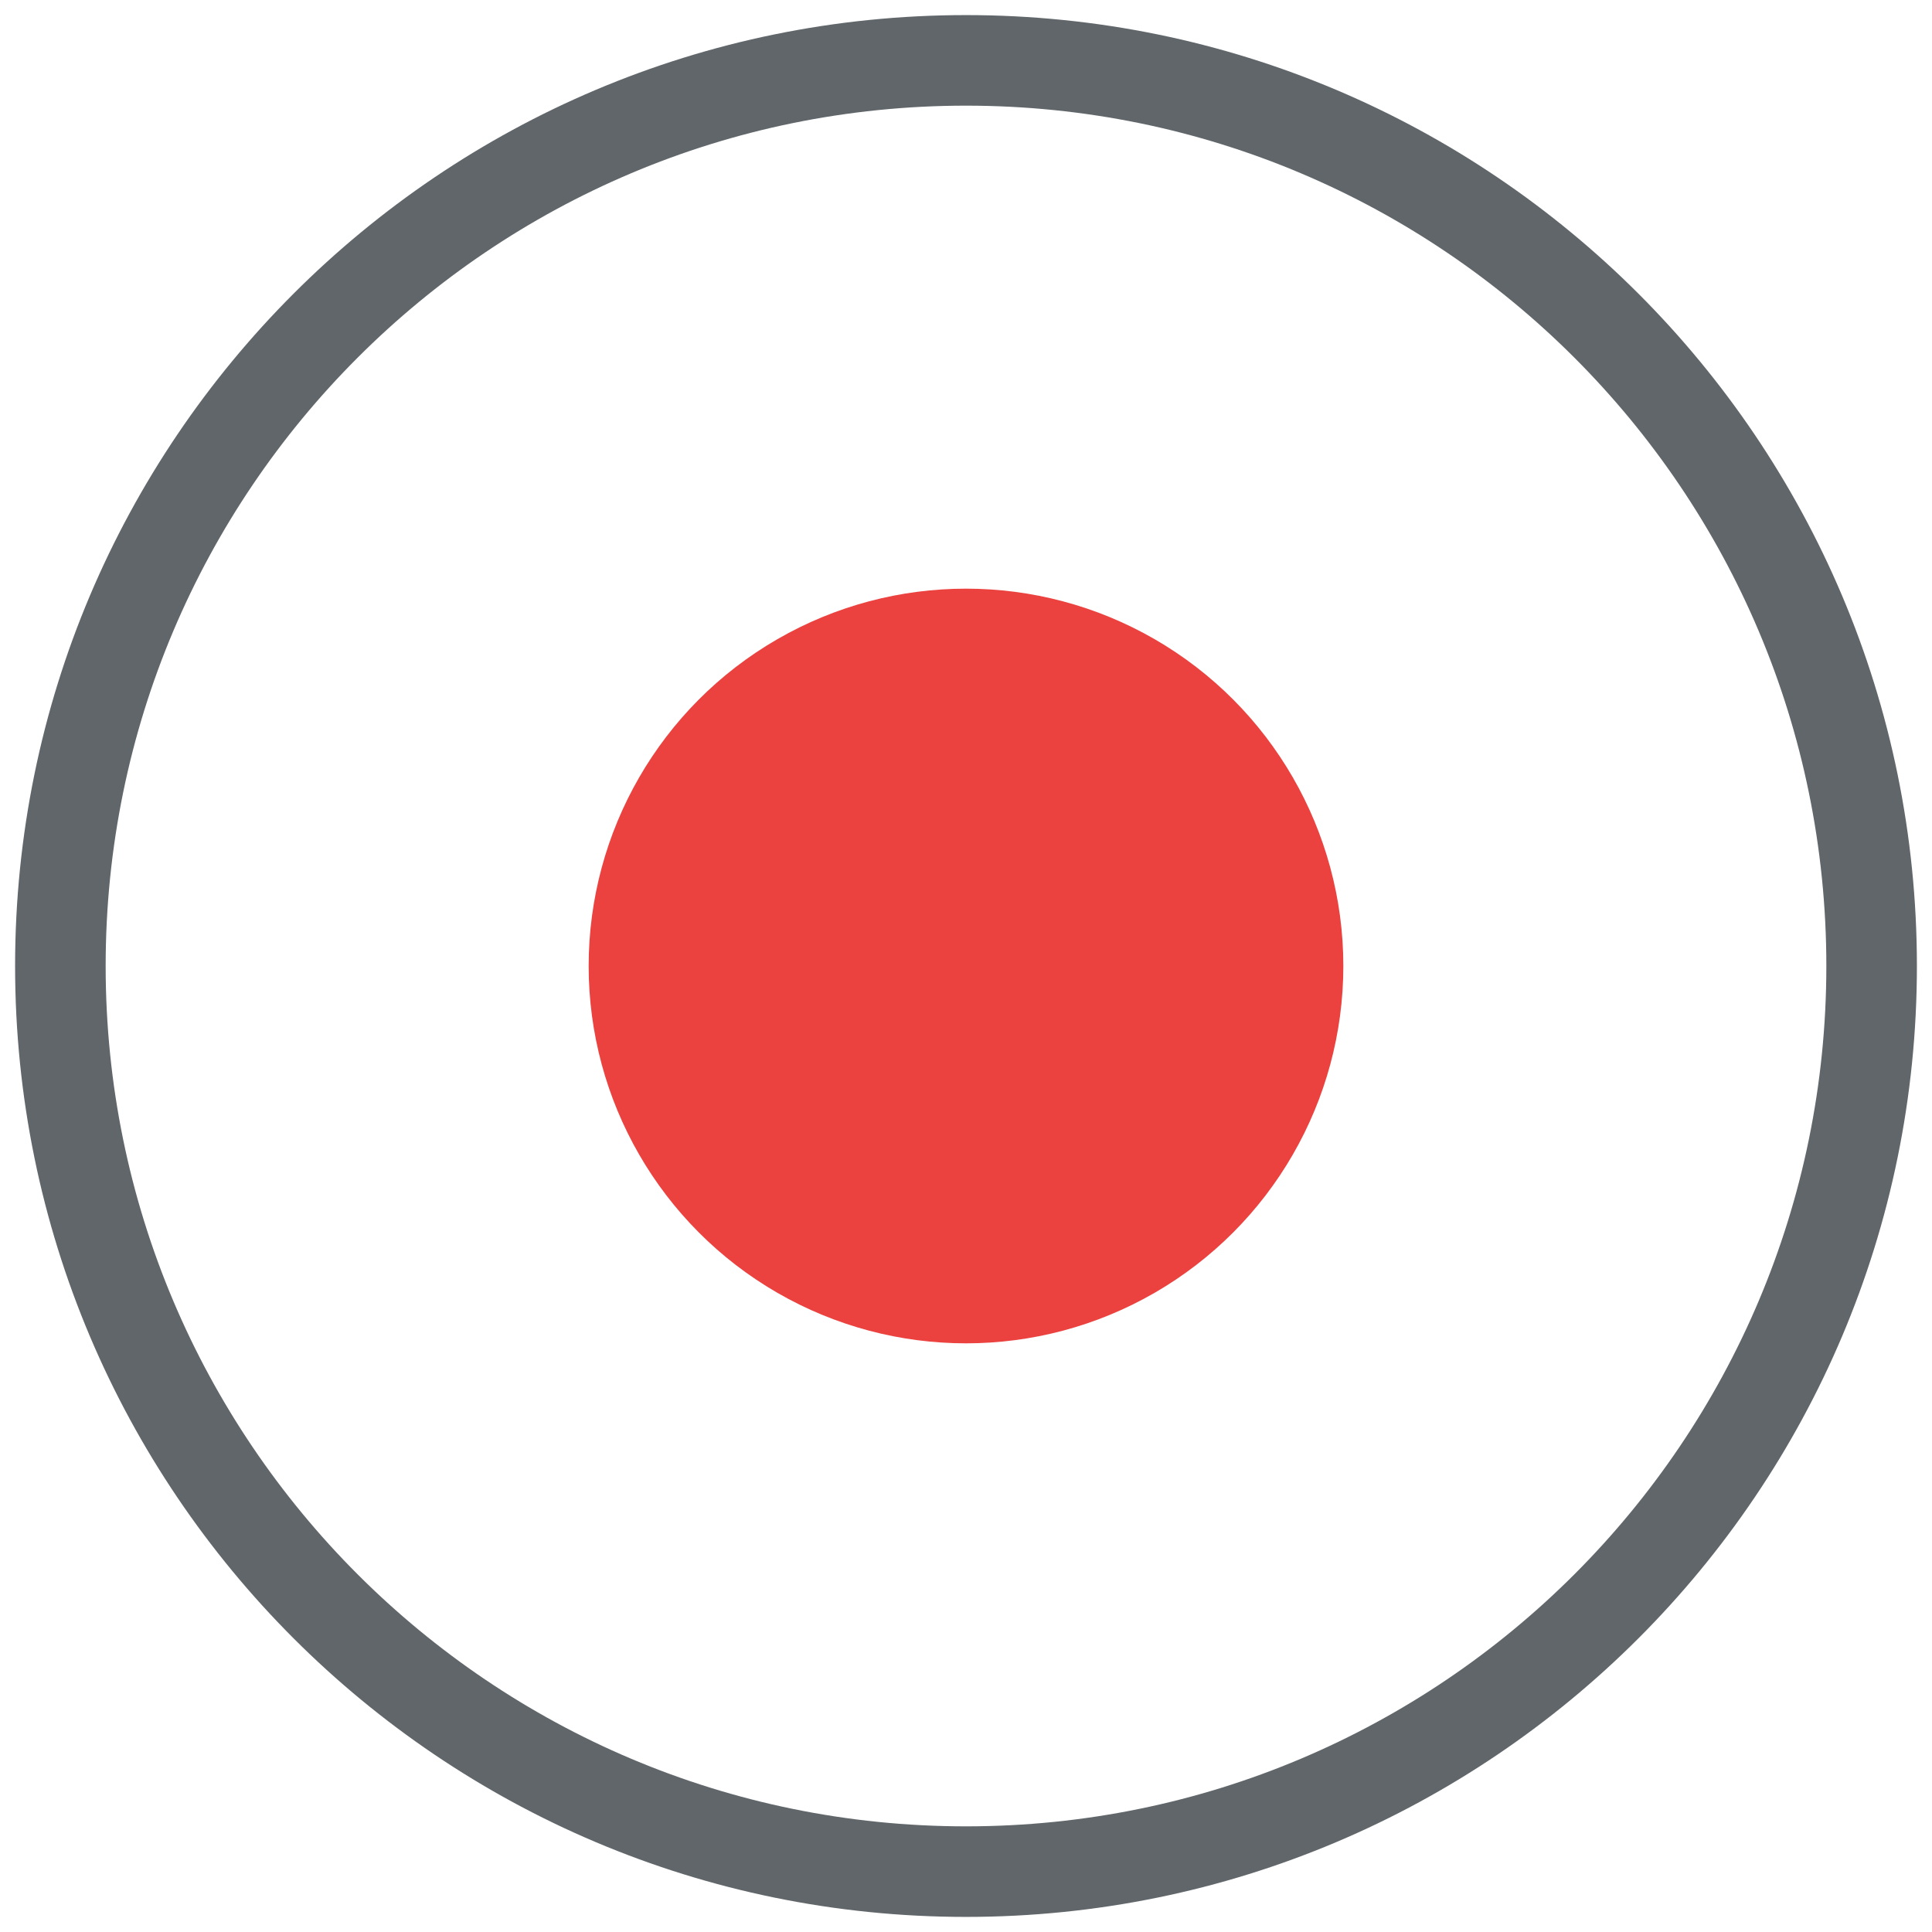 <svg viewBox="0 0 512 512" xmlns="http://www.w3.org/2000/svg"><g><g clip-rule="evenodd" fill-rule="evenodd"><path d="M256 4c69.586 0 132.587 28.207 178.19 73.81S508 186.414 508 256s-28.207 132.587-73.81 178.19S325.586 508 256 508s-132.587-28.207-178.19-73.81S4 325.586 4 256 32.207 123.413 77.81 77.81 186.414 4 256 4zm161.221 90.779C375.962 53.52 318.961 28 256 28c-62.962 0-119.962 25.52-161.221 66.779S28 193.038 28 256c0 62.961 25.52 119.962 66.779 161.221S193.038 484 256 484c62.961 0 119.962-25.52 161.221-66.779S484 318.961 484 256c0-62.962-25.52-119.962-66.779-161.221z" fill="#606669"></path><circle cx="256" cy="255.999" fill="#eb423f" r="99.999"></circle></g></g></svg>